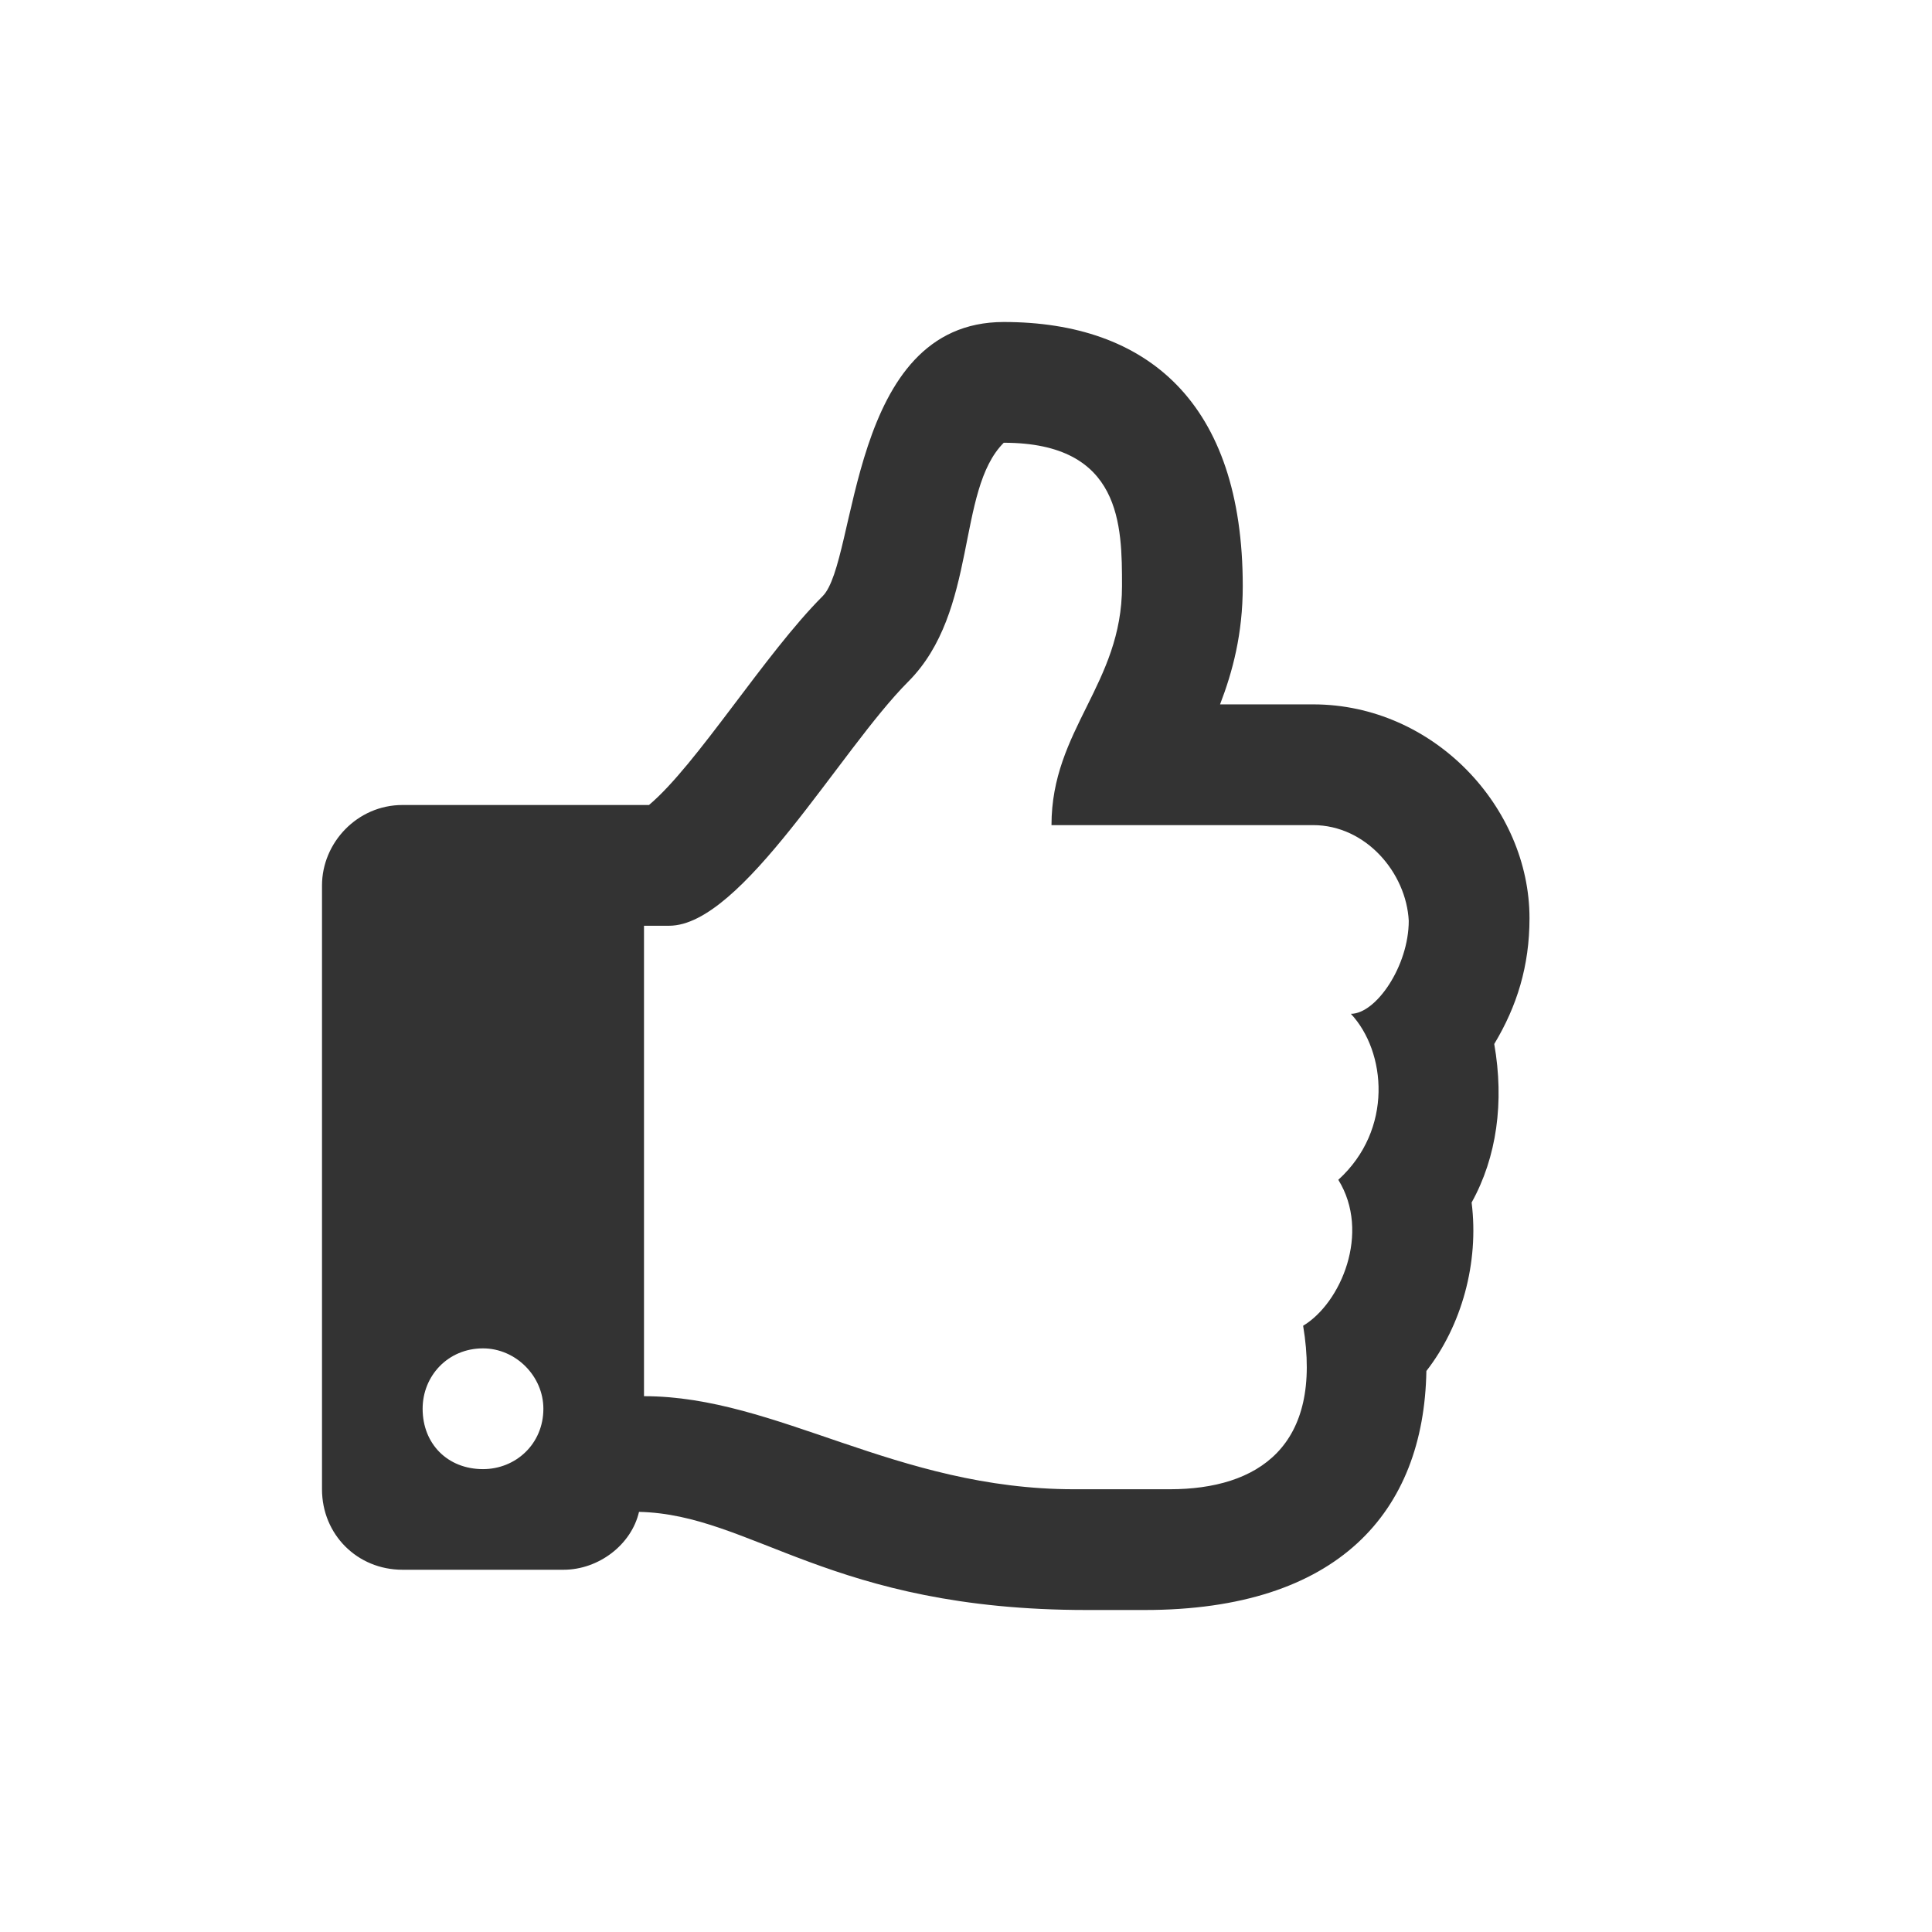 <svg width="24" height="24" viewBox="0 0 24 24" fill="none" xmlns="http://www.w3.org/2000/svg">
<g id="Thumbs Up">
<path id="thumbs-up" d="M18.562 12.969C18.844 12.5 19 12 19 11.406C19 10.031 17.812 8.75 16.312 8.75H15.156C15.312 8.344 15.438 7.875 15.438 7.281C15.438 5 14.25 4 12.469 4C10.531 4 10.656 6.969 10.219 7.406C9.5 8.125 8.656 9.5 8.062 10H5C4.438 10 4 10.469 4 11V18.5C4 19.062 4.438 19.5 5 19.5H7C7.438 19.5 7.844 19.188 7.938 18.781C9.344 18.812 10.312 20 13.5 20C13.75 20 14 20 14.219 20C16.625 20 17.688 18.781 17.719 17.031C18.156 16.469 18.375 15.688 18.281 14.938C18.594 14.375 18.688 13.688 18.562 12.969ZM16.625 14.656C17.031 15.312 16.656 16.188 16.188 16.469C16.438 17.969 15.625 18.5 14.531 18.5H13.344C11.125 18.5 9.656 17.344 8 17.344V11.5H8.312C9.219 11.5 10.438 9.312 11.281 8.469C12.156 7.594 11.875 6.094 12.469 5.5C13.938 5.5 13.938 6.531 13.938 7.281C13.938 8.5 13.062 9.062 13.062 10.25H16.312C16.969 10.25 17.469 10.844 17.5 11.438C17.5 12 17.094 12.594 16.781 12.594C17.219 13.062 17.312 14.031 16.625 14.656ZM6.75 17.5C6.75 17.938 6.406 18.25 6 18.25C5.562 18.25 5.25 17.938 5.25 17.5C5.25 17.094 5.562 16.75 6 16.75C6.406 16.75 6.75 17.094 6.75 17.5Z" fill="#333333"/>
</g>
</svg>
